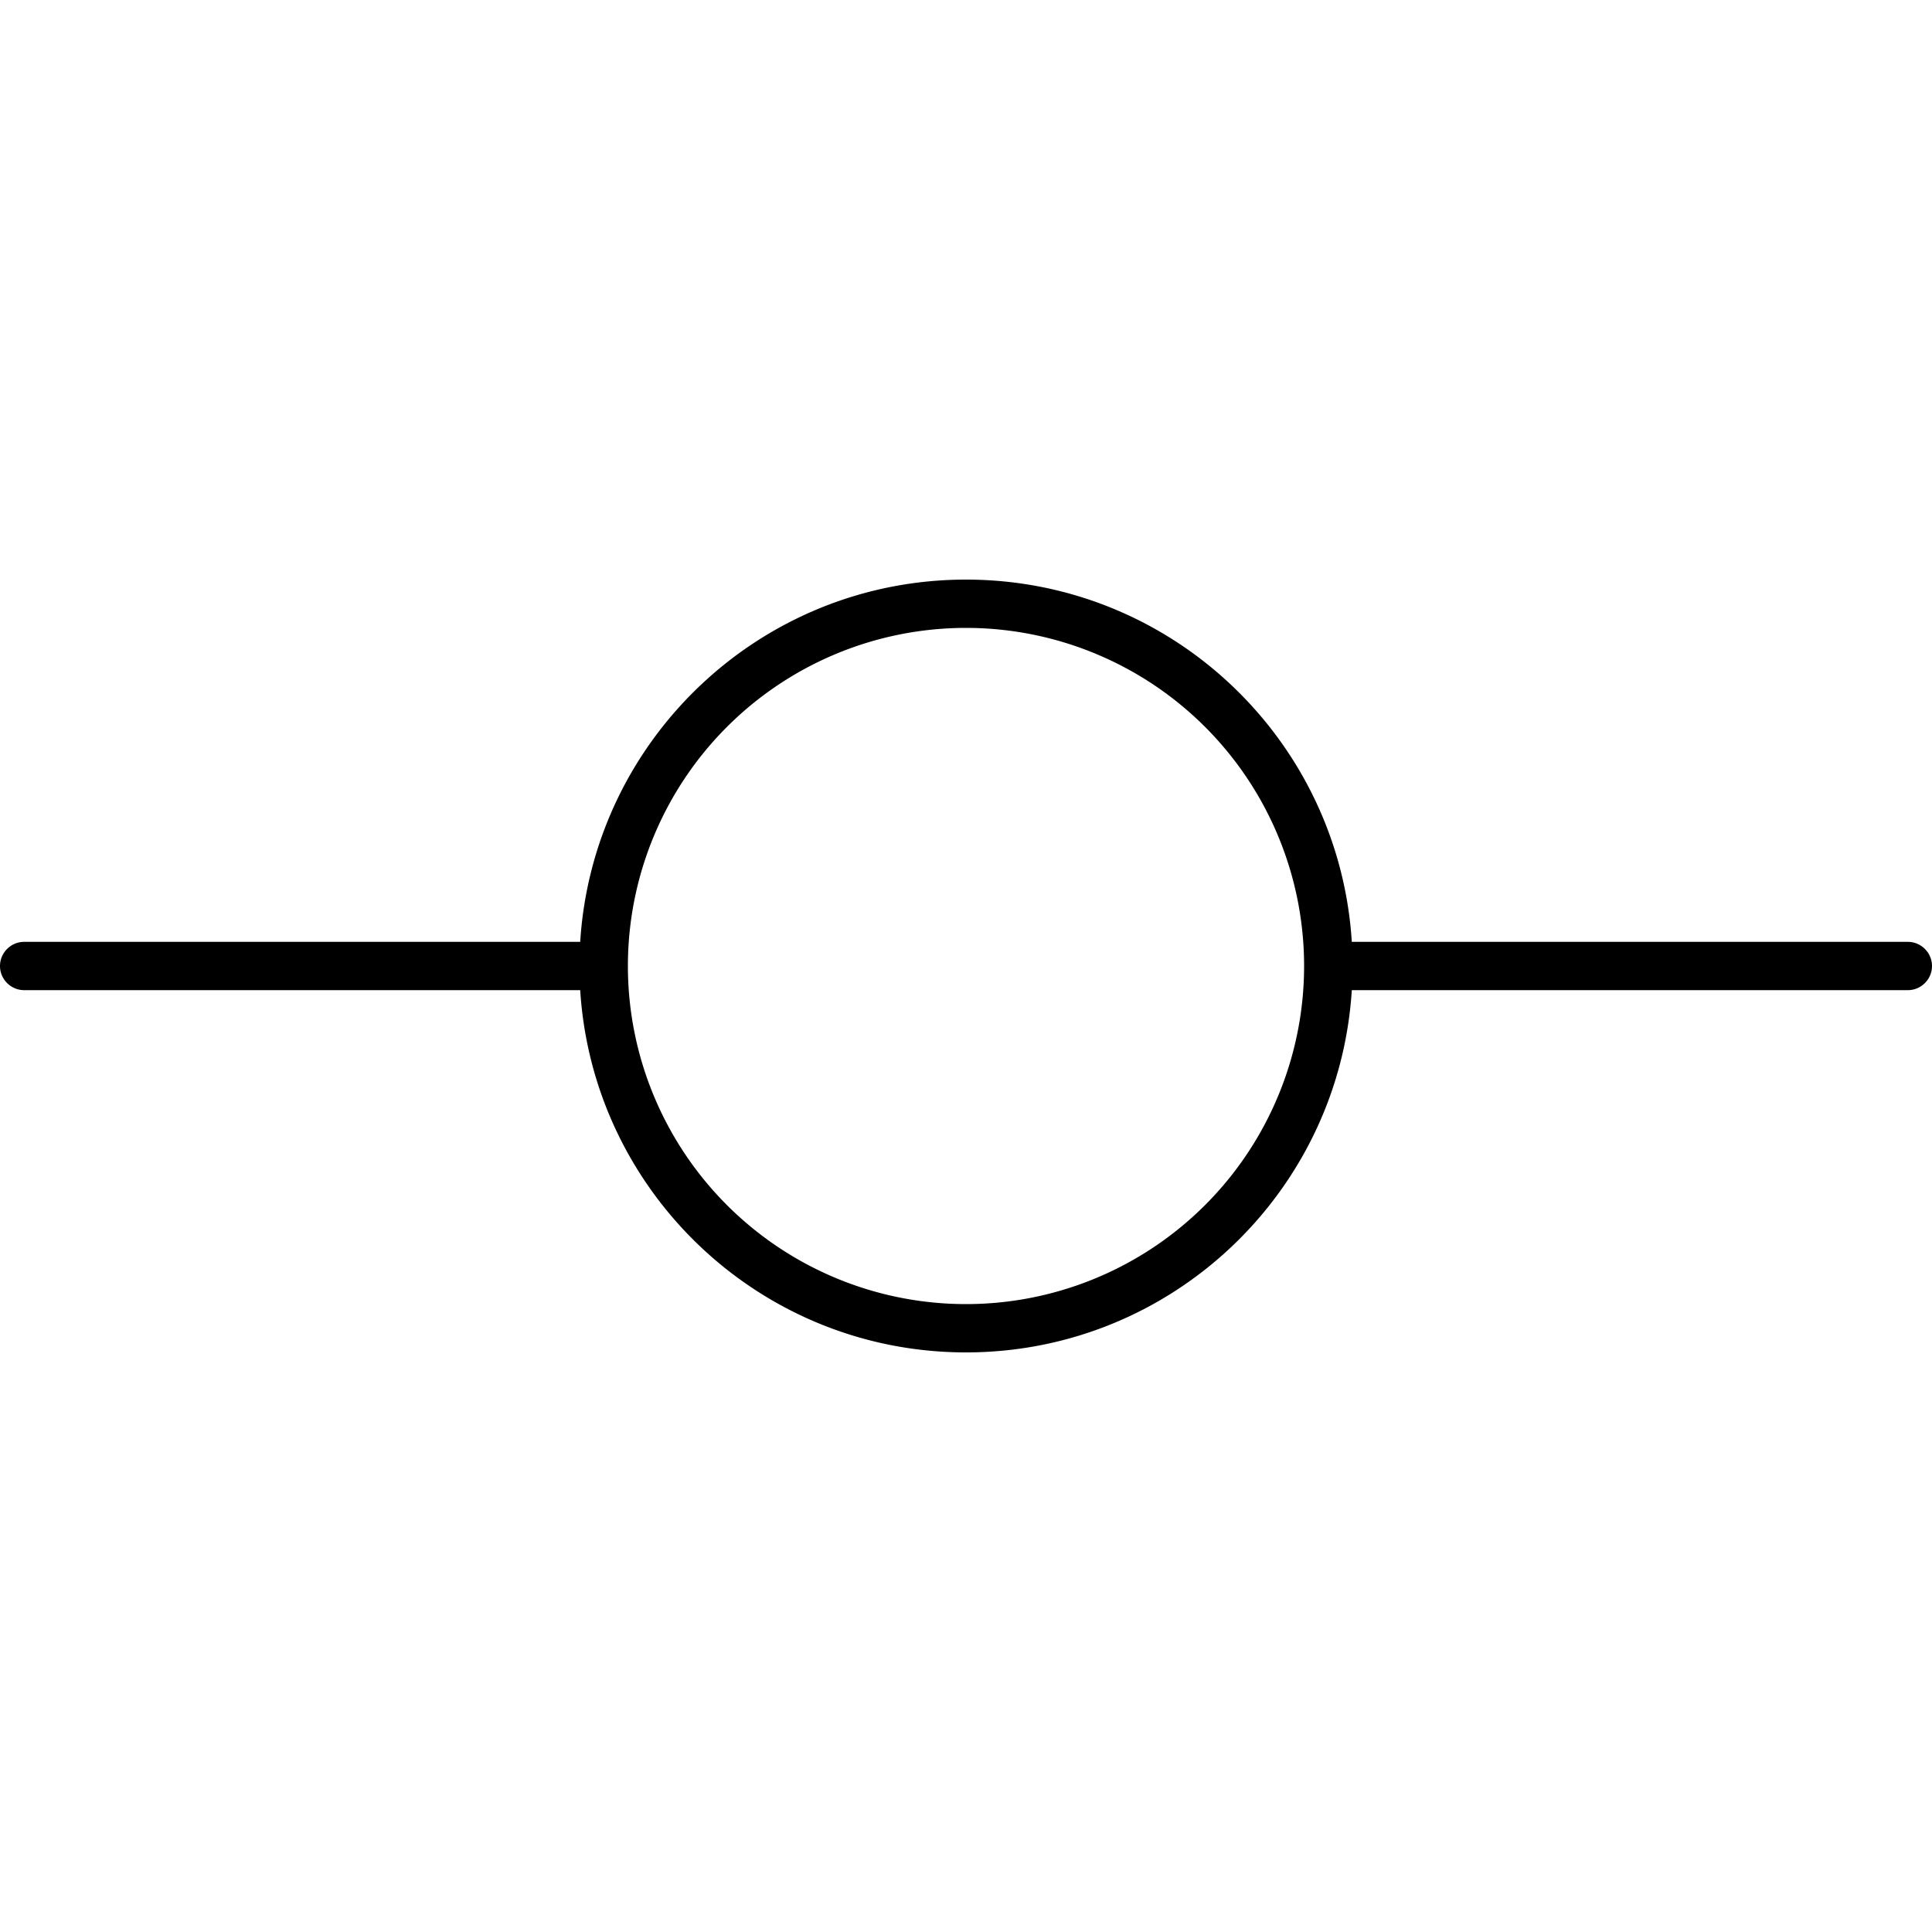 <svg xmlns="http://www.w3.org/2000/svg" width="24" height="24" viewBox="0 0 640 512"><path d="M320 368a112 112 0 1 0 0-224 112 112 0 1 0 0 224zM447.8 264C443.6 331 388 384 320 384s-123.6-53-127.8-120L8 264c-4.4 0-8-3.6-8-8s3.6-8 8-8l184.2 0C196.4 181 252 128 320 128s123.6 53 127.8 120L632 248c4.4 0 8 3.6 8 8s-3.6 8-8 8l-184.2 0z"/></svg>